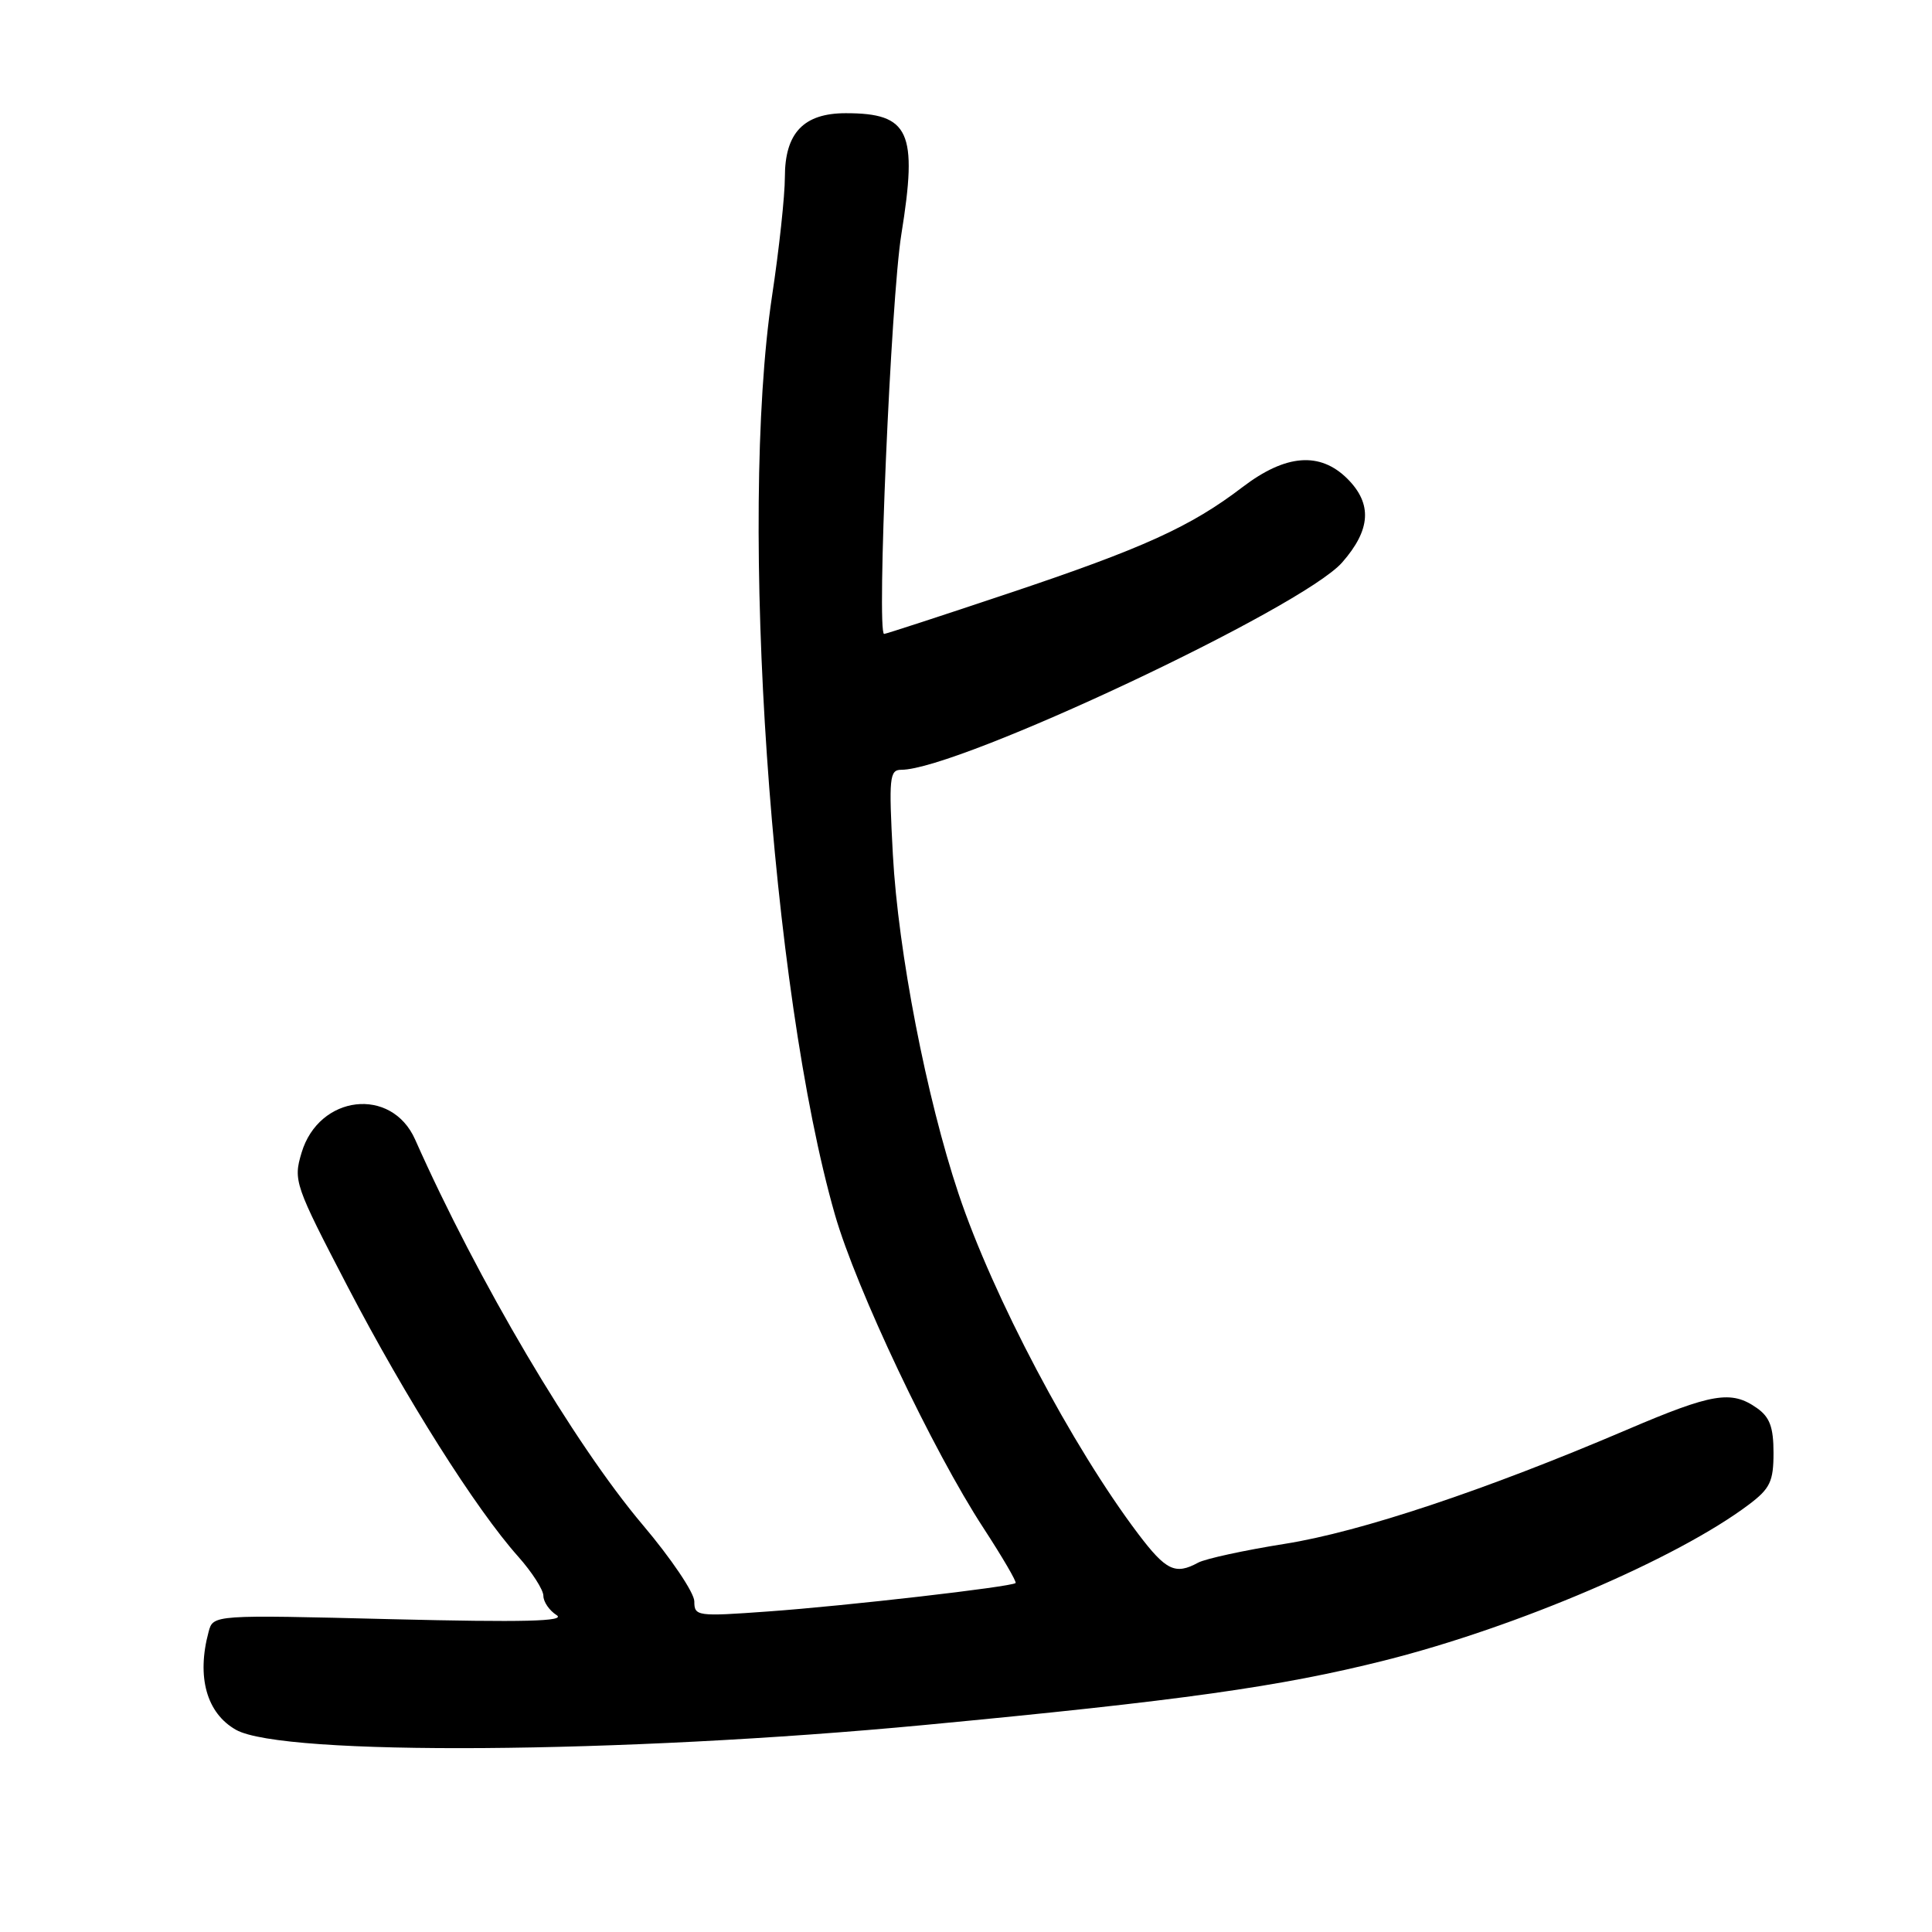 <?xml version="1.0" encoding="UTF-8" standalone="no"?>
<!DOCTYPE svg PUBLIC "-//W3C//DTD SVG 1.1//EN" "http://www.w3.org/Graphics/SVG/1.1/DTD/svg11.dtd" >
<svg xmlns="http://www.w3.org/2000/svg" xmlns:xlink="http://www.w3.org/1999/xlink" version="1.1" viewBox="0 0 256 256">
 <g >
 <path fill="currentColor"
d=" M 122.50 228.57 C 156.47 225.35 169.64 223.50 183.50 220.01 C 201.02 215.60 222.30 206.48 231.75 199.35 C 234.55 197.24 235.00 196.29 235.00 192.51 C 235.00 189.10 234.50 187.76 232.78 186.56 C 229.40 184.19 226.89 184.61 215.59 189.44 C 196.84 197.45 180.24 202.99 170.22 204.57 C 164.88 205.42 159.72 206.54 158.76 207.06 C 155.73 208.71 154.50 208.11 150.82 203.25 C 142.07 191.67 131.57 171.79 127.02 158.20 C 122.76 145.48 119.01 126.11 118.31 113.25 C 117.76 103.03 117.86 102.00 119.43 102.00 C 126.93 102.00 172.56 80.54 177.84 74.53 C 181.64 70.20 181.86 66.77 178.55 63.45 C 174.91 59.82 170.37 60.18 164.66 64.53 C 157.78 69.79 151.48 72.65 133.67 78.61 C 124.81 81.58 117.38 84.00 117.15 84.00 C 116.14 84.00 118.05 39.62 119.43 31.07 C 121.63 17.43 120.52 15.00 112.07 15.00 C 106.49 15.00 104.00 17.61 104.00 23.47 C 104.00 25.92 103.24 33.01 102.30 39.22 C 97.86 68.79 102.14 131.32 110.63 160.94 C 113.44 170.75 123.61 192.21 130.32 202.48 C 132.82 206.32 134.74 209.60 134.57 209.76 C 134.07 210.26 112.12 212.79 101.75 213.53 C 92.36 214.21 92.00 214.16 92.00 212.19 C 92.00 211.06 88.93 206.50 85.17 202.06 C 76.08 191.31 63.32 169.71 55.00 150.98 C 51.87 143.94 42.26 145.06 39.96 152.74 C 38.85 156.44 39.04 156.99 46.09 170.53 C 53.75 185.23 63.05 199.96 68.66 206.25 C 70.50 208.32 72.00 210.66 72.00 211.45 C 72.00 212.25 72.79 213.40 73.75 214.01 C 75.05 214.84 69.41 214.98 51.87 214.55 C 28.24 213.96 28.24 213.96 27.64 216.23 C 26.03 222.21 27.38 227.01 31.27 229.21 C 37.44 232.70 82.32 232.38 122.50 228.57 Z "/>
</g>
</svg>